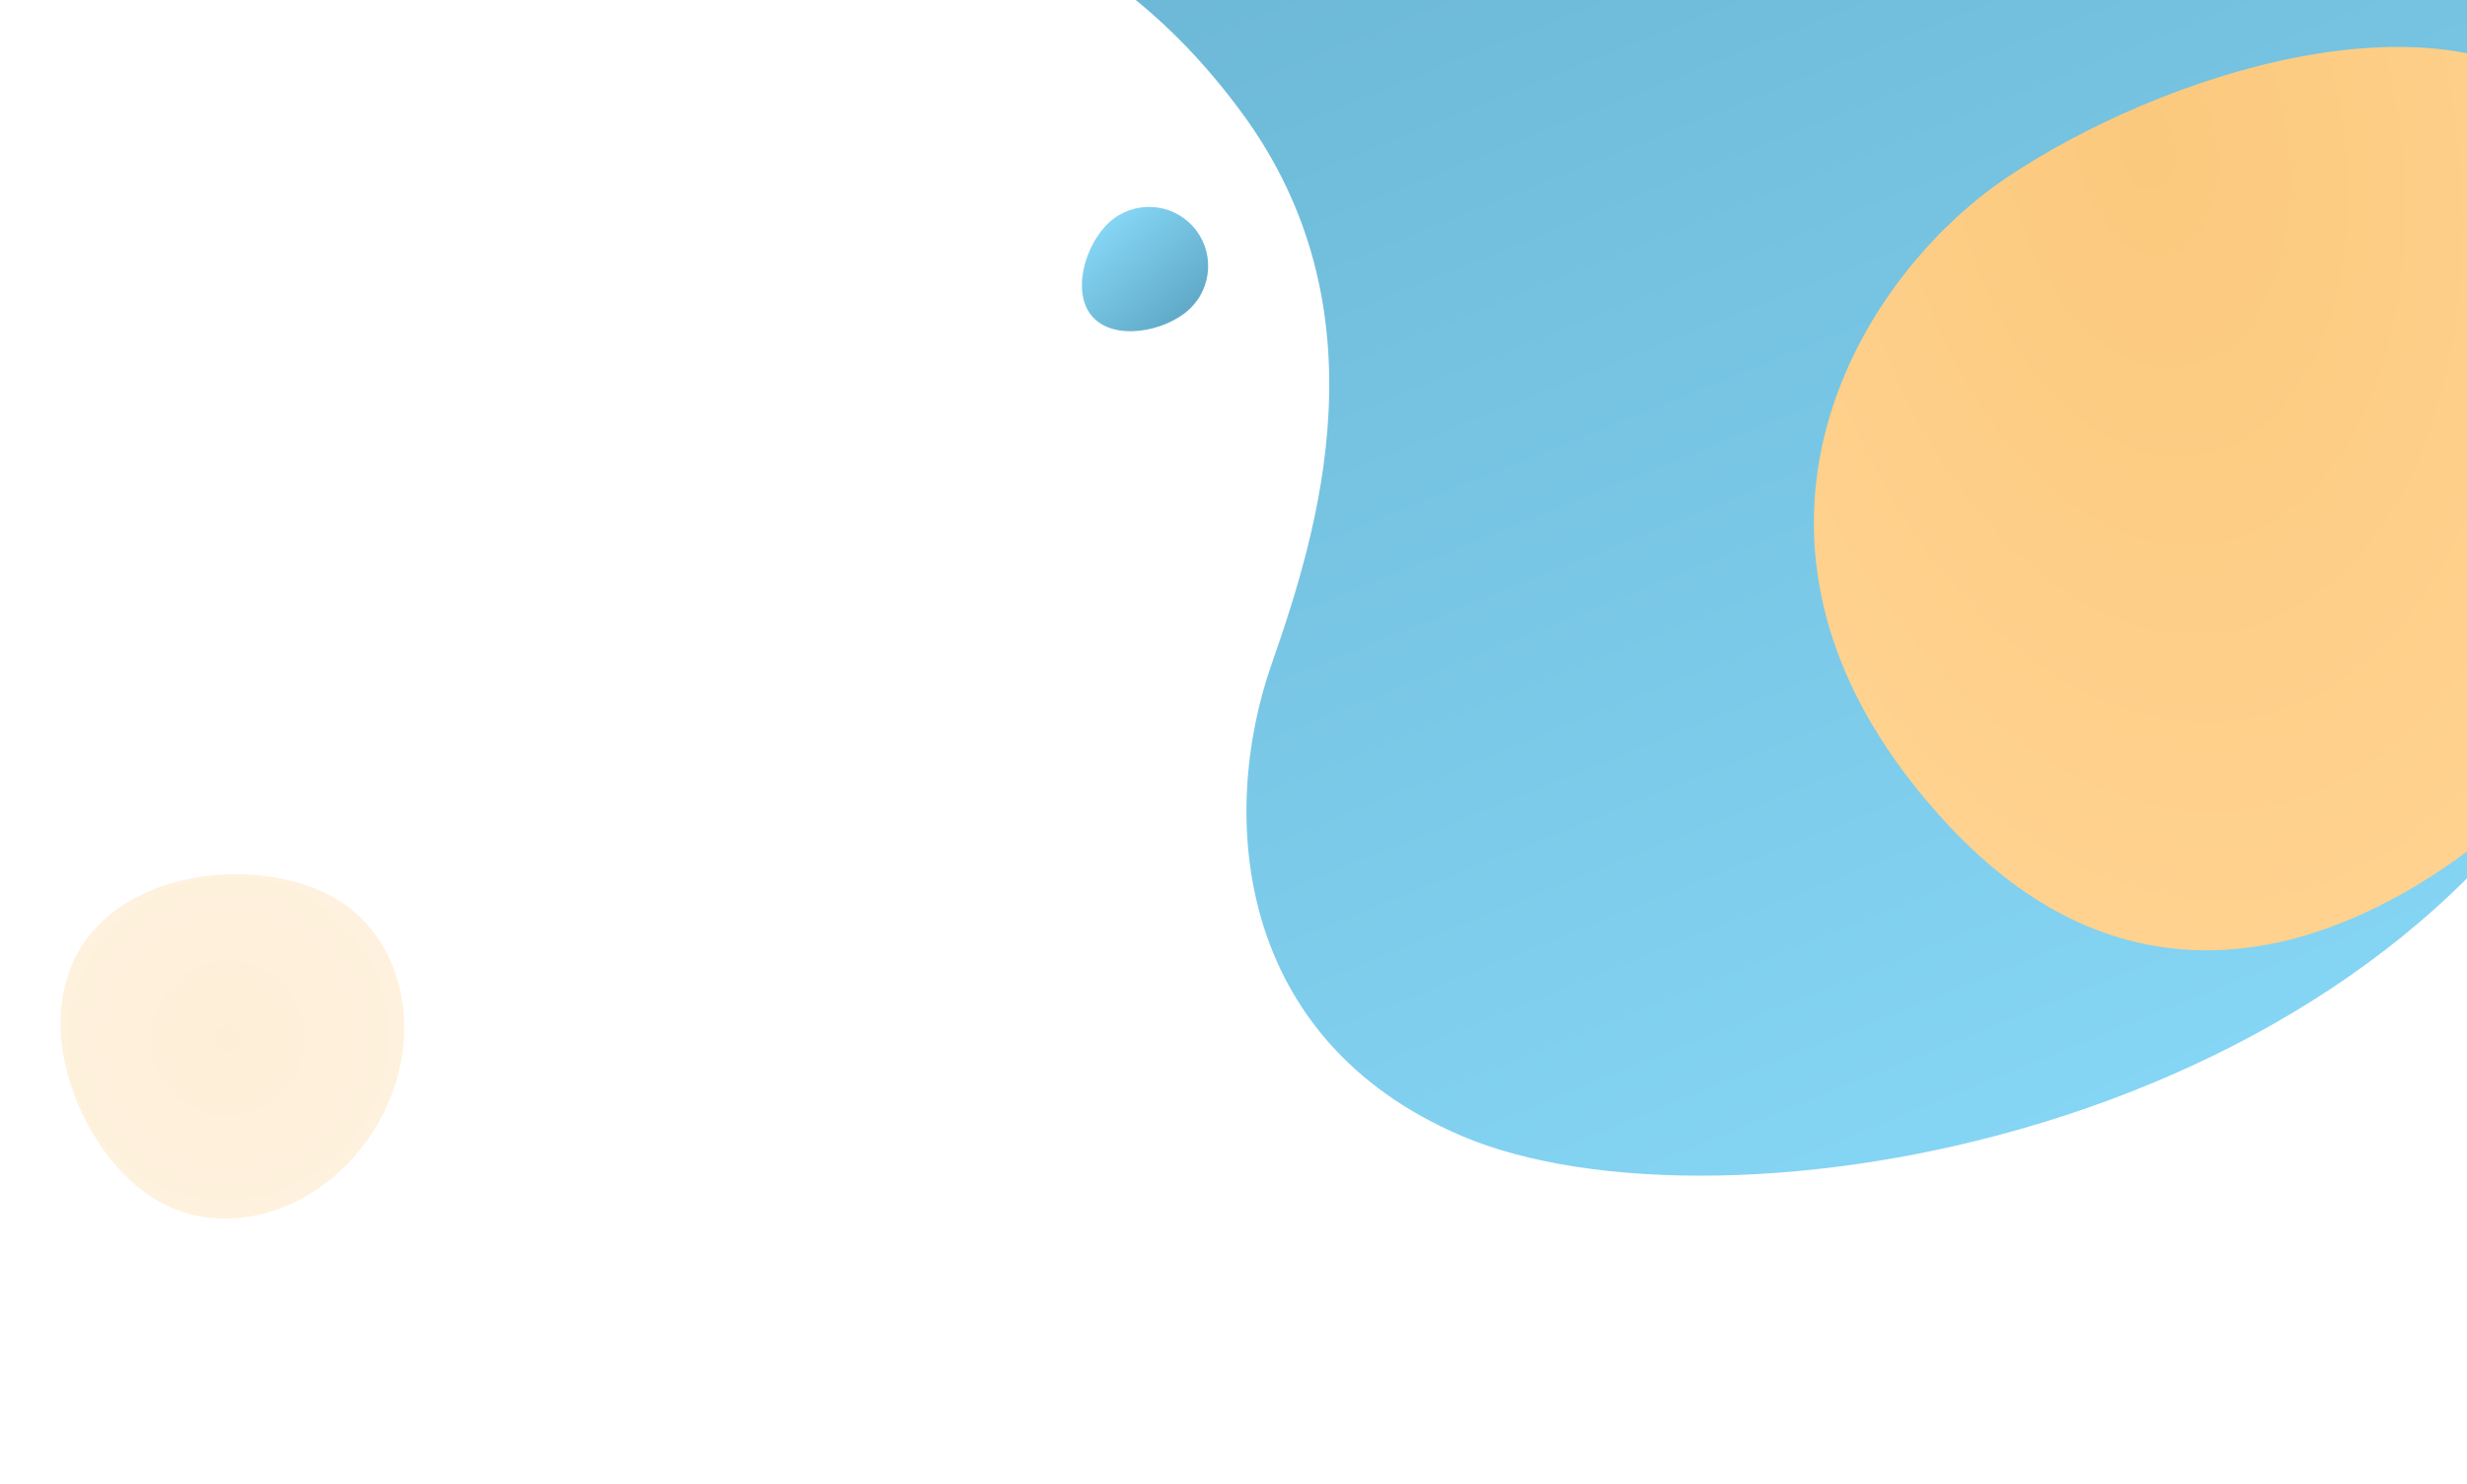 <svg width="1280" height="770" viewBox="0 0 1280 929" fill="none" xmlns="http://www.w3.org/2000/svg"><path d="M-81.85 593.731c31.564-51.766 116.346-57.637 160.945-30.444 44.599 27.193 55.166 91.202 23.603 142.968-31.564 51.766-93.305 71.686-137.904 44.493-44.598-27.193-78.207-105.251-46.644-157.017z" fill="url(#paint0_radial)" fill-opacity=".3"/><path d="M551.847 198.42c-13.697-15.165-4.674-45.638 10.49-59.336 15.164-13.697 38.561-12.508 52.259 2.656 13.697 15.164 12.508 38.561-2.656 52.259-15.164 13.697-46.396 19.585-60.093 4.421z" fill="url(#paint1_linear)"/><path d="M644.938 70.212C553.885-53.123 443.559-72.555 353.559-68.852c-132 5.432-308.585-89.132-154.001-324 193.231-293.585 732-278.047 974.002-160 164 80 311.55 222.262 378 464 46.26 168.312 35.25 346-53.69 521.537-141.07 278.439-553.131 347.569-715.062 278.439-141.845-60.556-152.114-200.651-118.935-295.422 29.251-83.552 72.117-222.154-18.935-345.49z" fill="url(#paint2_linear)"/><path d="M1088.16 517.319c-161.953-172.785-58.99-342.193 35.56-405.941 94.54-63.747 274.4-124.422 362.11-42.126 87.7 82.296 106.9 184.522 76.51 279.057-30.38 94.535-272.74 383.914-474.18 169.01z" fill="url(#paint3_radial)"/><defs><radialGradient id="paint0_radial" cx="0" cy="0" r="1" gradientUnits="userSpaceOnUse" gradientTransform="rotate(-58.628 584.016 315.714) scale(109.78 108.073)"><stop stop-color="#FBC97D"/><stop offset="1" stop-color="#FFD28F"/></radialGradient><radialGradient id="paint3_radial" cx="0" cy="0" r="1" gradientUnits="userSpaceOnUse" gradientTransform="rotate(80.219 551.356 765.828) scale(502.049 316.774)"><stop stop-color="#FBC97D"/><stop offset="1" stop-color="#FFD28F"/></radialGradient><linearGradient id="paint1_linear" x1="608.023" y1="197.537" x2="558.42" y2="142.623" gradientUnits="userSpaceOnUse"><stop stop-color="#60AAC8"/><stop offset="1" stop-color="#85D5F4"/></linearGradient><linearGradient id="paint2_linear" x1="682.662" y1="-516.241" x2="1172.93" y2="701.538" gradientUnits="userSpaceOnUse"><stop stop-color="#60AAC8"/><stop offset="1" stop-color="#85D5F4"/></linearGradient></defs></svg>